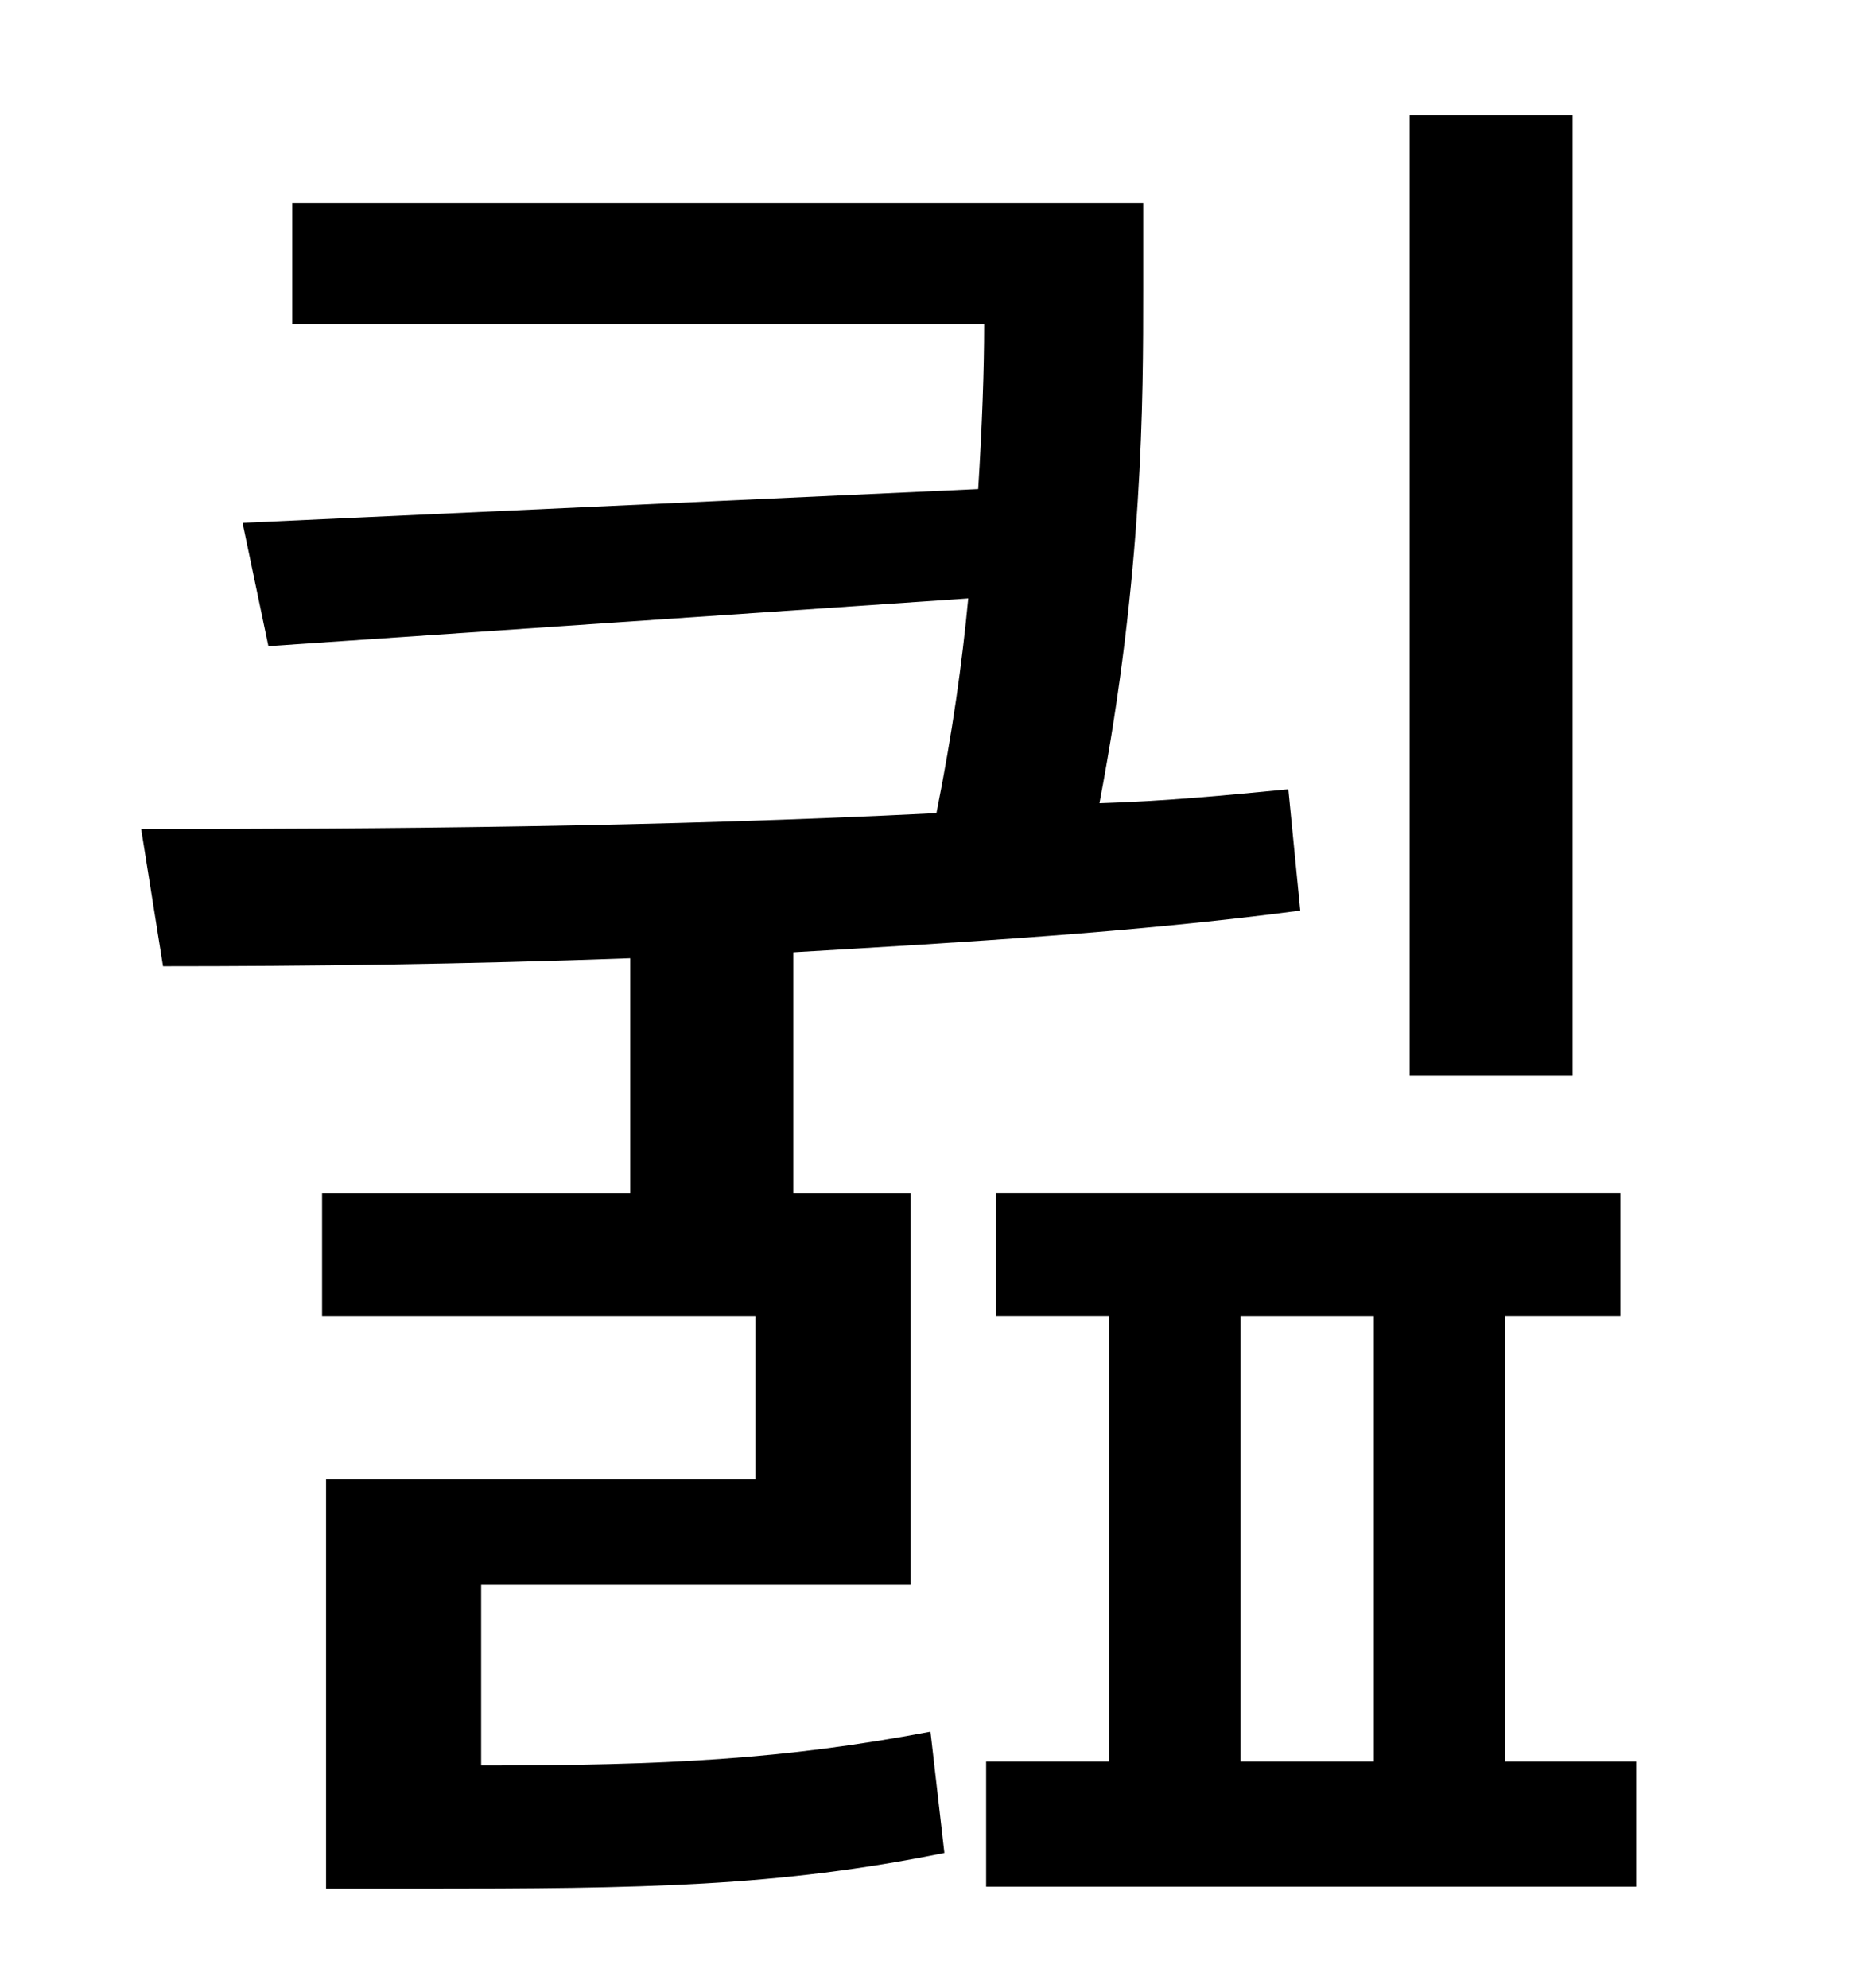 <?xml version="1.0" standalone="no"?>
<!DOCTYPE svg PUBLIC "-//W3C//DTD SVG 1.1//EN" "http://www.w3.org/Graphics/SVG/1.1/DTD/svg11.dtd" >
<svg xmlns="http://www.w3.org/2000/svg" xmlns:xlink="http://www.w3.org/1999/xlink" version="1.1" viewBox="-10 0 930 1000">
   <path fill="currentColor"
d="M781 58v483h-82v-483h82zM232 797v91c93 0 152 -3 226 -17l7 61c-84 17 -151 18 -264 18h-47v-206h216v-82h-218v-62h155v-118c-83 3 -163 4 -235 4l-11 -69c120 0 260 -1 400 -8c8 -40 13 -76 16 -108l-352 24l-13 -62l370 -17c2 -32 3 -60 3 -83h-348v-61h428v44
c0 55 0 142 -22 258c33 -1 64 -4 95 -7l6 61c-83 11 -170 16 -255 21v121h59v197h-216zM614 662v224h67v-224h-67zM747 886h66v63h-327v-63h62v-224h-57v-62h314v62h-58v224z" />
</svg>
